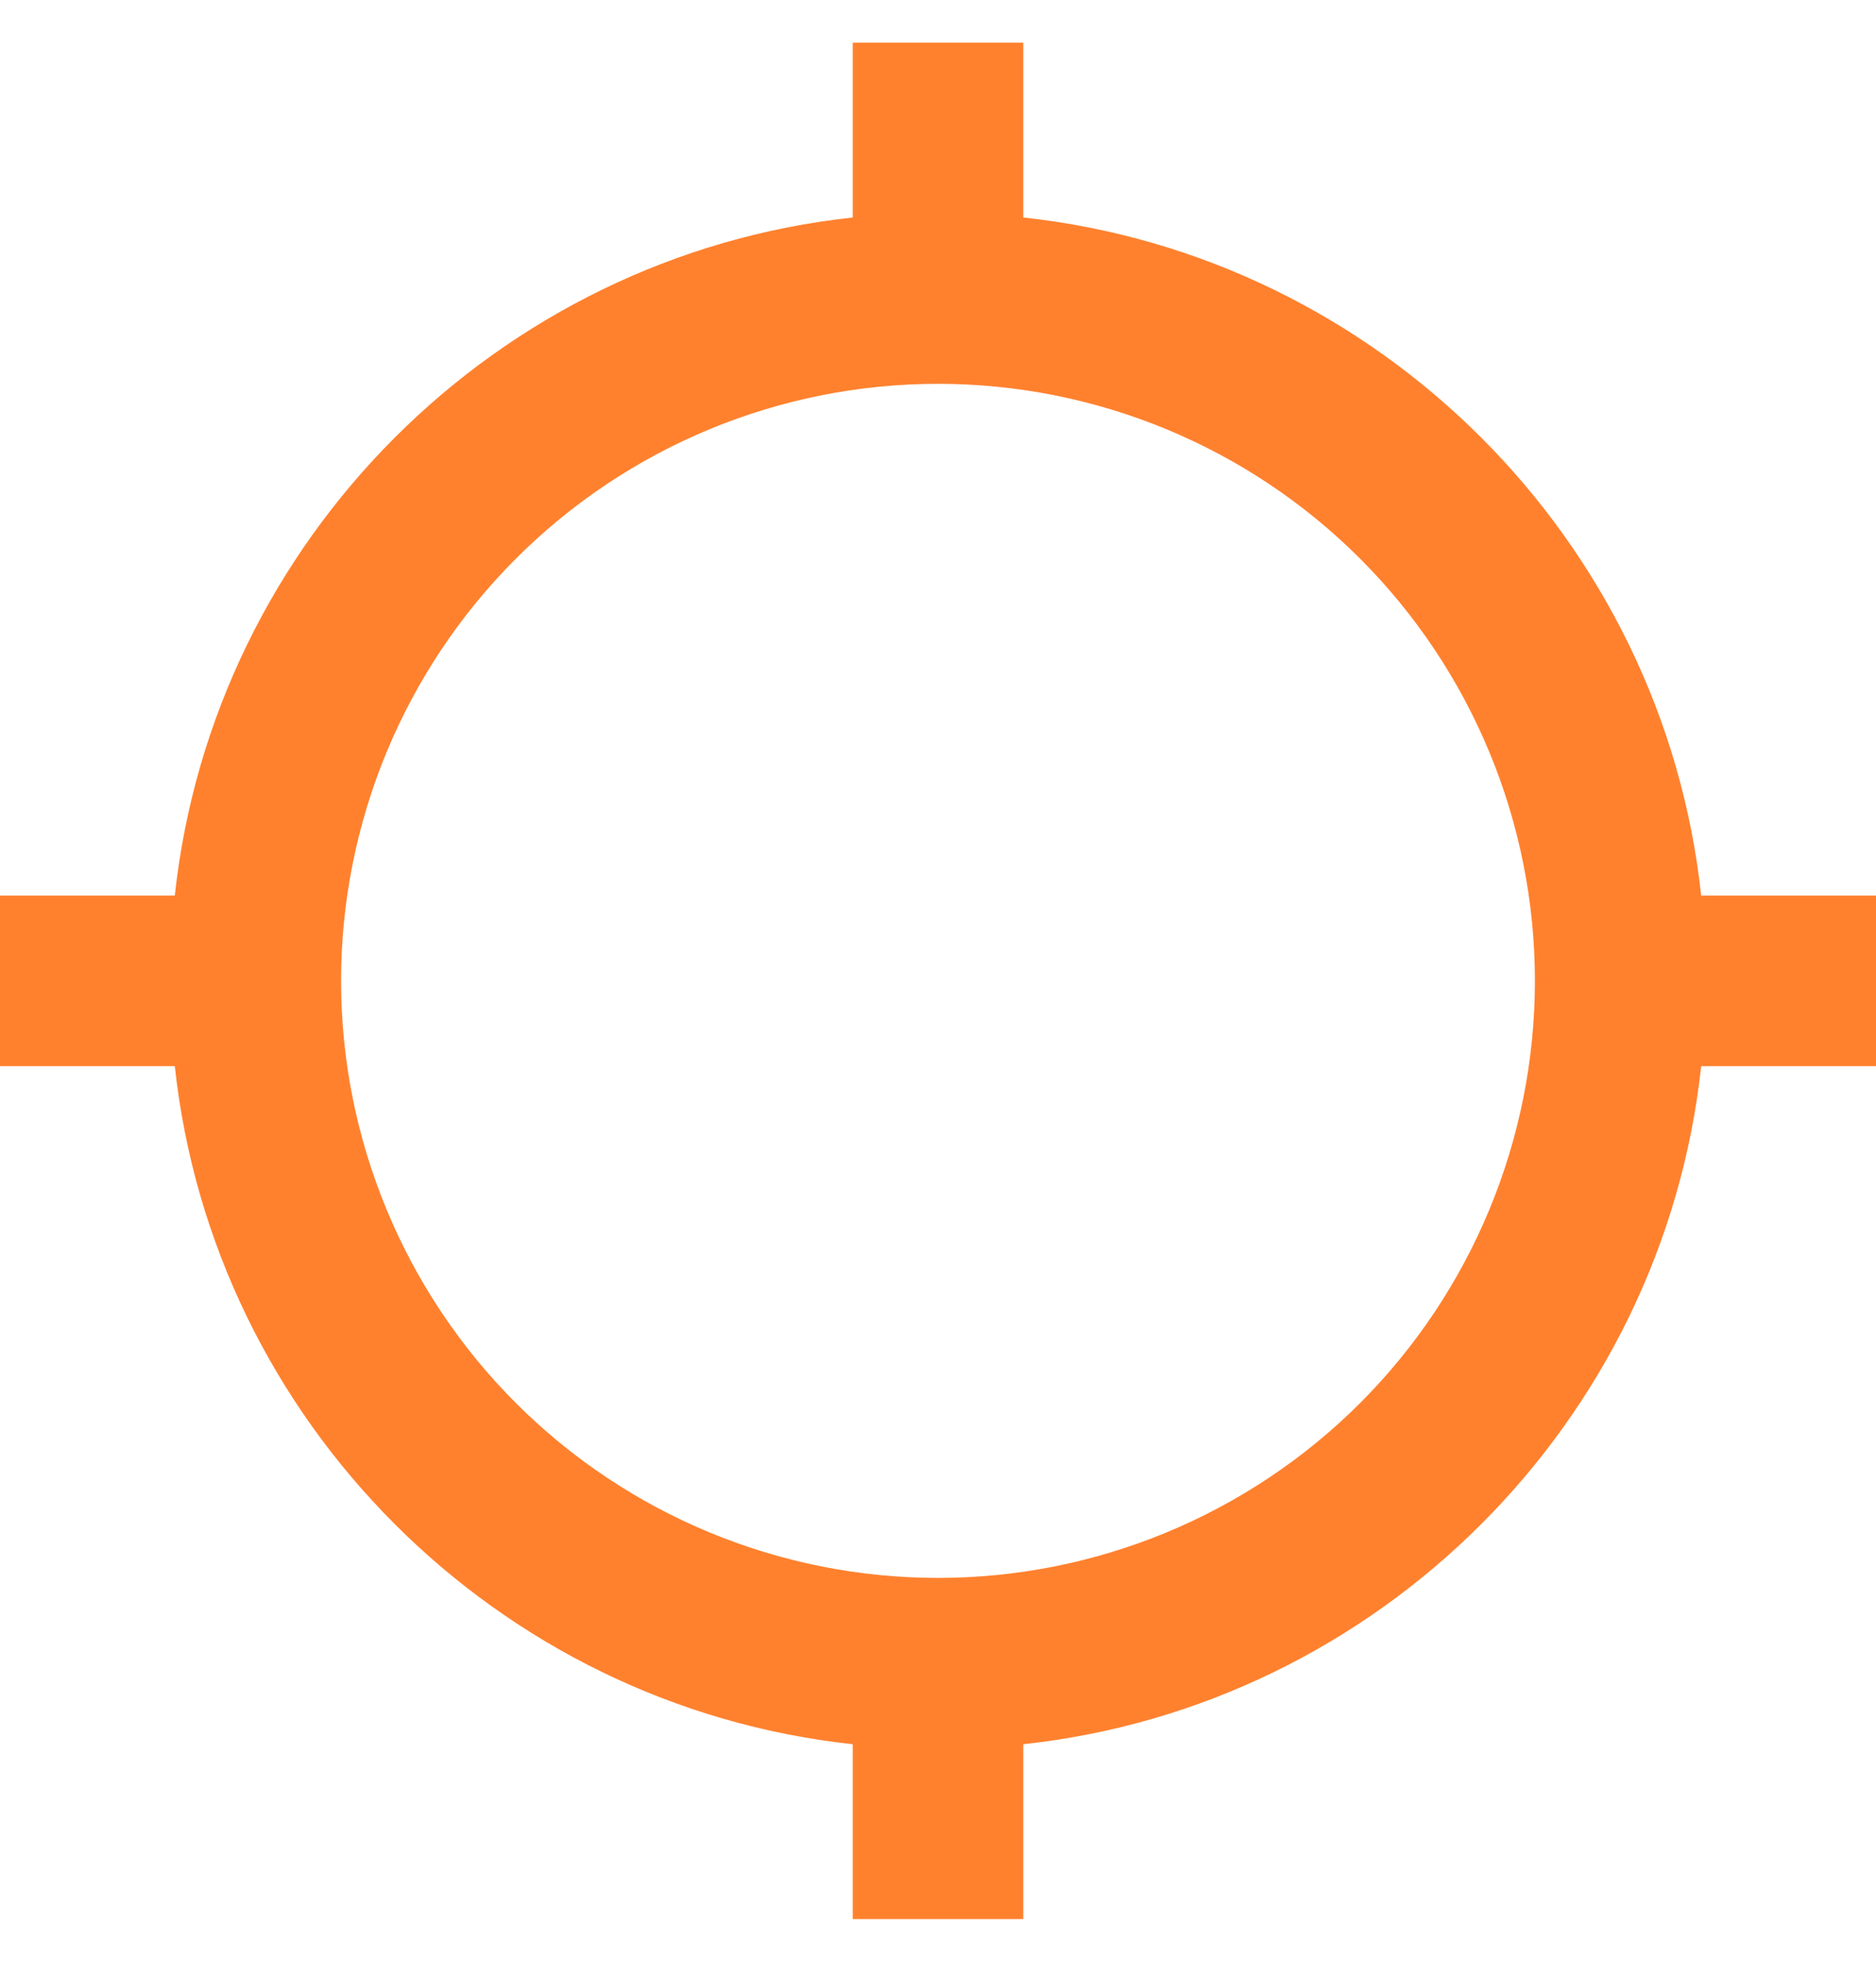 <svg width="22" height="23" viewBox="0 0 22 23" fill="none" xmlns="http://www.w3.org/2000/svg">
<path d="M2.05 12.5H0V10.5H2.05C2.5 6.33 5.83 3 10 2.55V0.5H12V2.55C16.17 3 19.5 6.33 19.95 10.5H22V12.5H19.95C19.5 16.67 16.17 20 12 20.45V22.5H10V20.45C5.83 20 2.5 16.67 2.05 12.5ZM11 4.5C9.143 4.5 7.363 5.237 6.05 6.55C4.737 7.863 4 9.643 4 11.5C4 13.357 4.737 15.137 6.05 16.45C7.363 17.762 9.143 18.5 11 18.5C12.857 18.5 14.637 17.762 15.95 16.45C17.262 15.137 18 13.357 18 11.5C18 9.643 17.262 7.863 15.95 6.55C14.637 5.237 12.857 4.5 11 4.5Z" fill="#FF812E"/>
</svg>

